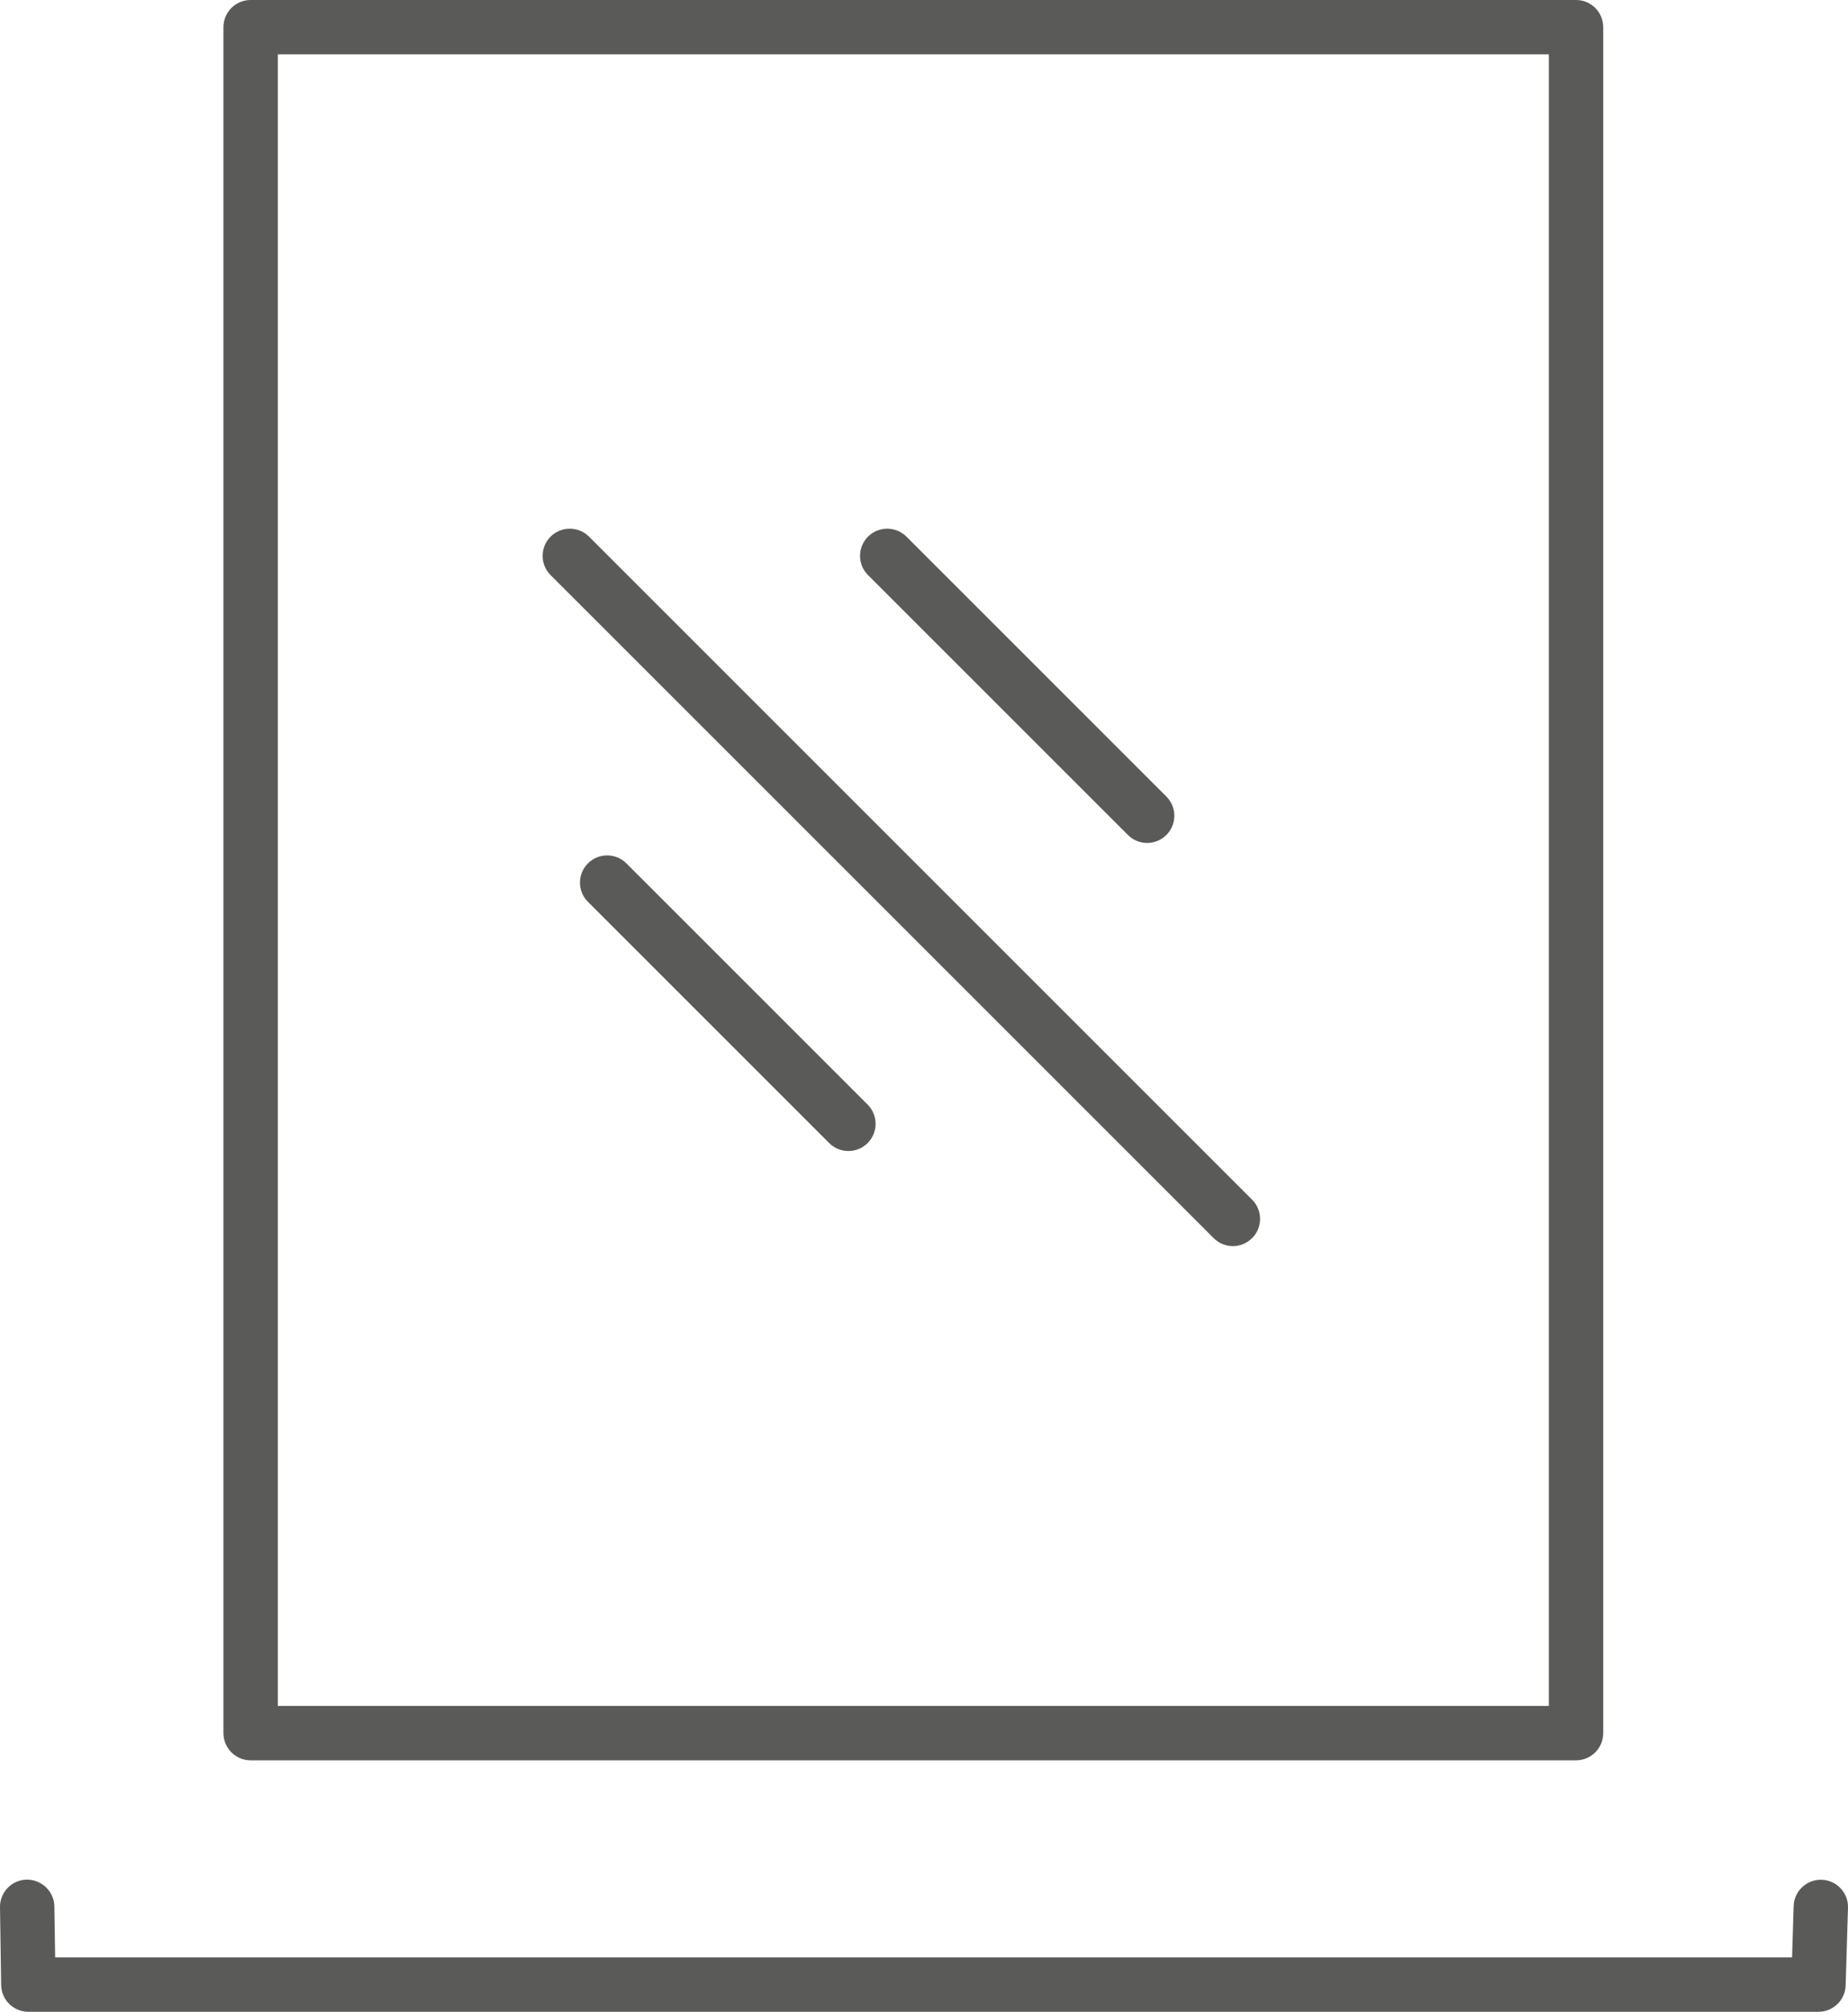 <?xml version="1.0" encoding="utf-8"?>
<!-- Generator: Adobe Illustrator 19.0.1, SVG Export Plug-In . SVG Version: 6.00 Build 0)  -->
<svg version="1.1" id="Слой_3" xmlns="http://www.w3.org/2000/svg" xmlns:xlink="http://www.w3.org/1999/xlink" x="0px" y="0px"
	 viewBox="0 0 271.887 296" enable-background="new 0 0 271.887 296" xml:space="preserve">
<g>
	<g>
		<path fill="#5A5A59" d="M231.874,259h-195c-2.209,0-4-1.791-4-4V4c0-2.209,1.791-4,4-4h195c2.209,0,4,1.791,4,4v251
			C235.874,257.209,234.083,259,231.874,259z M40.874,251h187V8h-187V251z"/>
	</g>
	<g>
		<path fill="#5A5A59" d="M267.542,296H4.171c-2.186,0-3.967-1.755-4-3.94L0,280.616c-0.033-2.209,1.731-4.026,3.94-4.06
			c2.182-0.019,4.026,1.731,4.059,3.94L8.112,288h255.549l0.228-7.548c0.066-2.167,1.843-3.879,3.996-3.879
			c0.041,0,0.082,0.001,0.123,0.002c2.208,0.066,3.944,1.91,3.877,4.119l-0.345,11.427C271.475,294.282,269.704,296,267.542,296z"/>
	</g>
	<g>
		<path fill="#5A5A59" d="M124.822,169.352c-1.024,0-2.047-0.391-2.829-1.172L86.5,132.686c-1.562-1.561-1.562-4.095,0-5.656
			c1.563-1.563,4.095-1.563,5.657,0l35.493,35.494c1.562,1.562,1.562,4.095,0,5.656C126.87,168.962,125.846,169.352,124.822,169.352
			z"/>
	</g>
	<g>
		<path fill="#5A5A59" d="M168.774,124.025c-1.024,0-2.047-0.391-2.828-1.172l-38.24-38.238c-1.563-1.561-1.563-4.095-0.001-5.656
			c1.563-1.563,4.096-1.562,5.657,0l38.24,38.238c1.563,1.561,1.563,4.095,0.001,5.656
			C170.822,123.635,169.798,124.025,168.774,124.025z"/>
	</g>
	<g>
		<path fill="#5A5A59" d="M181.388,183.34c-1.024,0-2.047-0.391-2.829-1.172L81.006,84.615c-1.562-1.561-1.562-4.095,0-5.656
			c1.563-1.563,4.095-1.563,5.657,0l97.553,97.553c1.562,1.561,1.562,4.095,0,5.656C183.435,182.949,182.412,183.34,181.388,183.34z
			"/>
	</g>
</g>
</svg>
